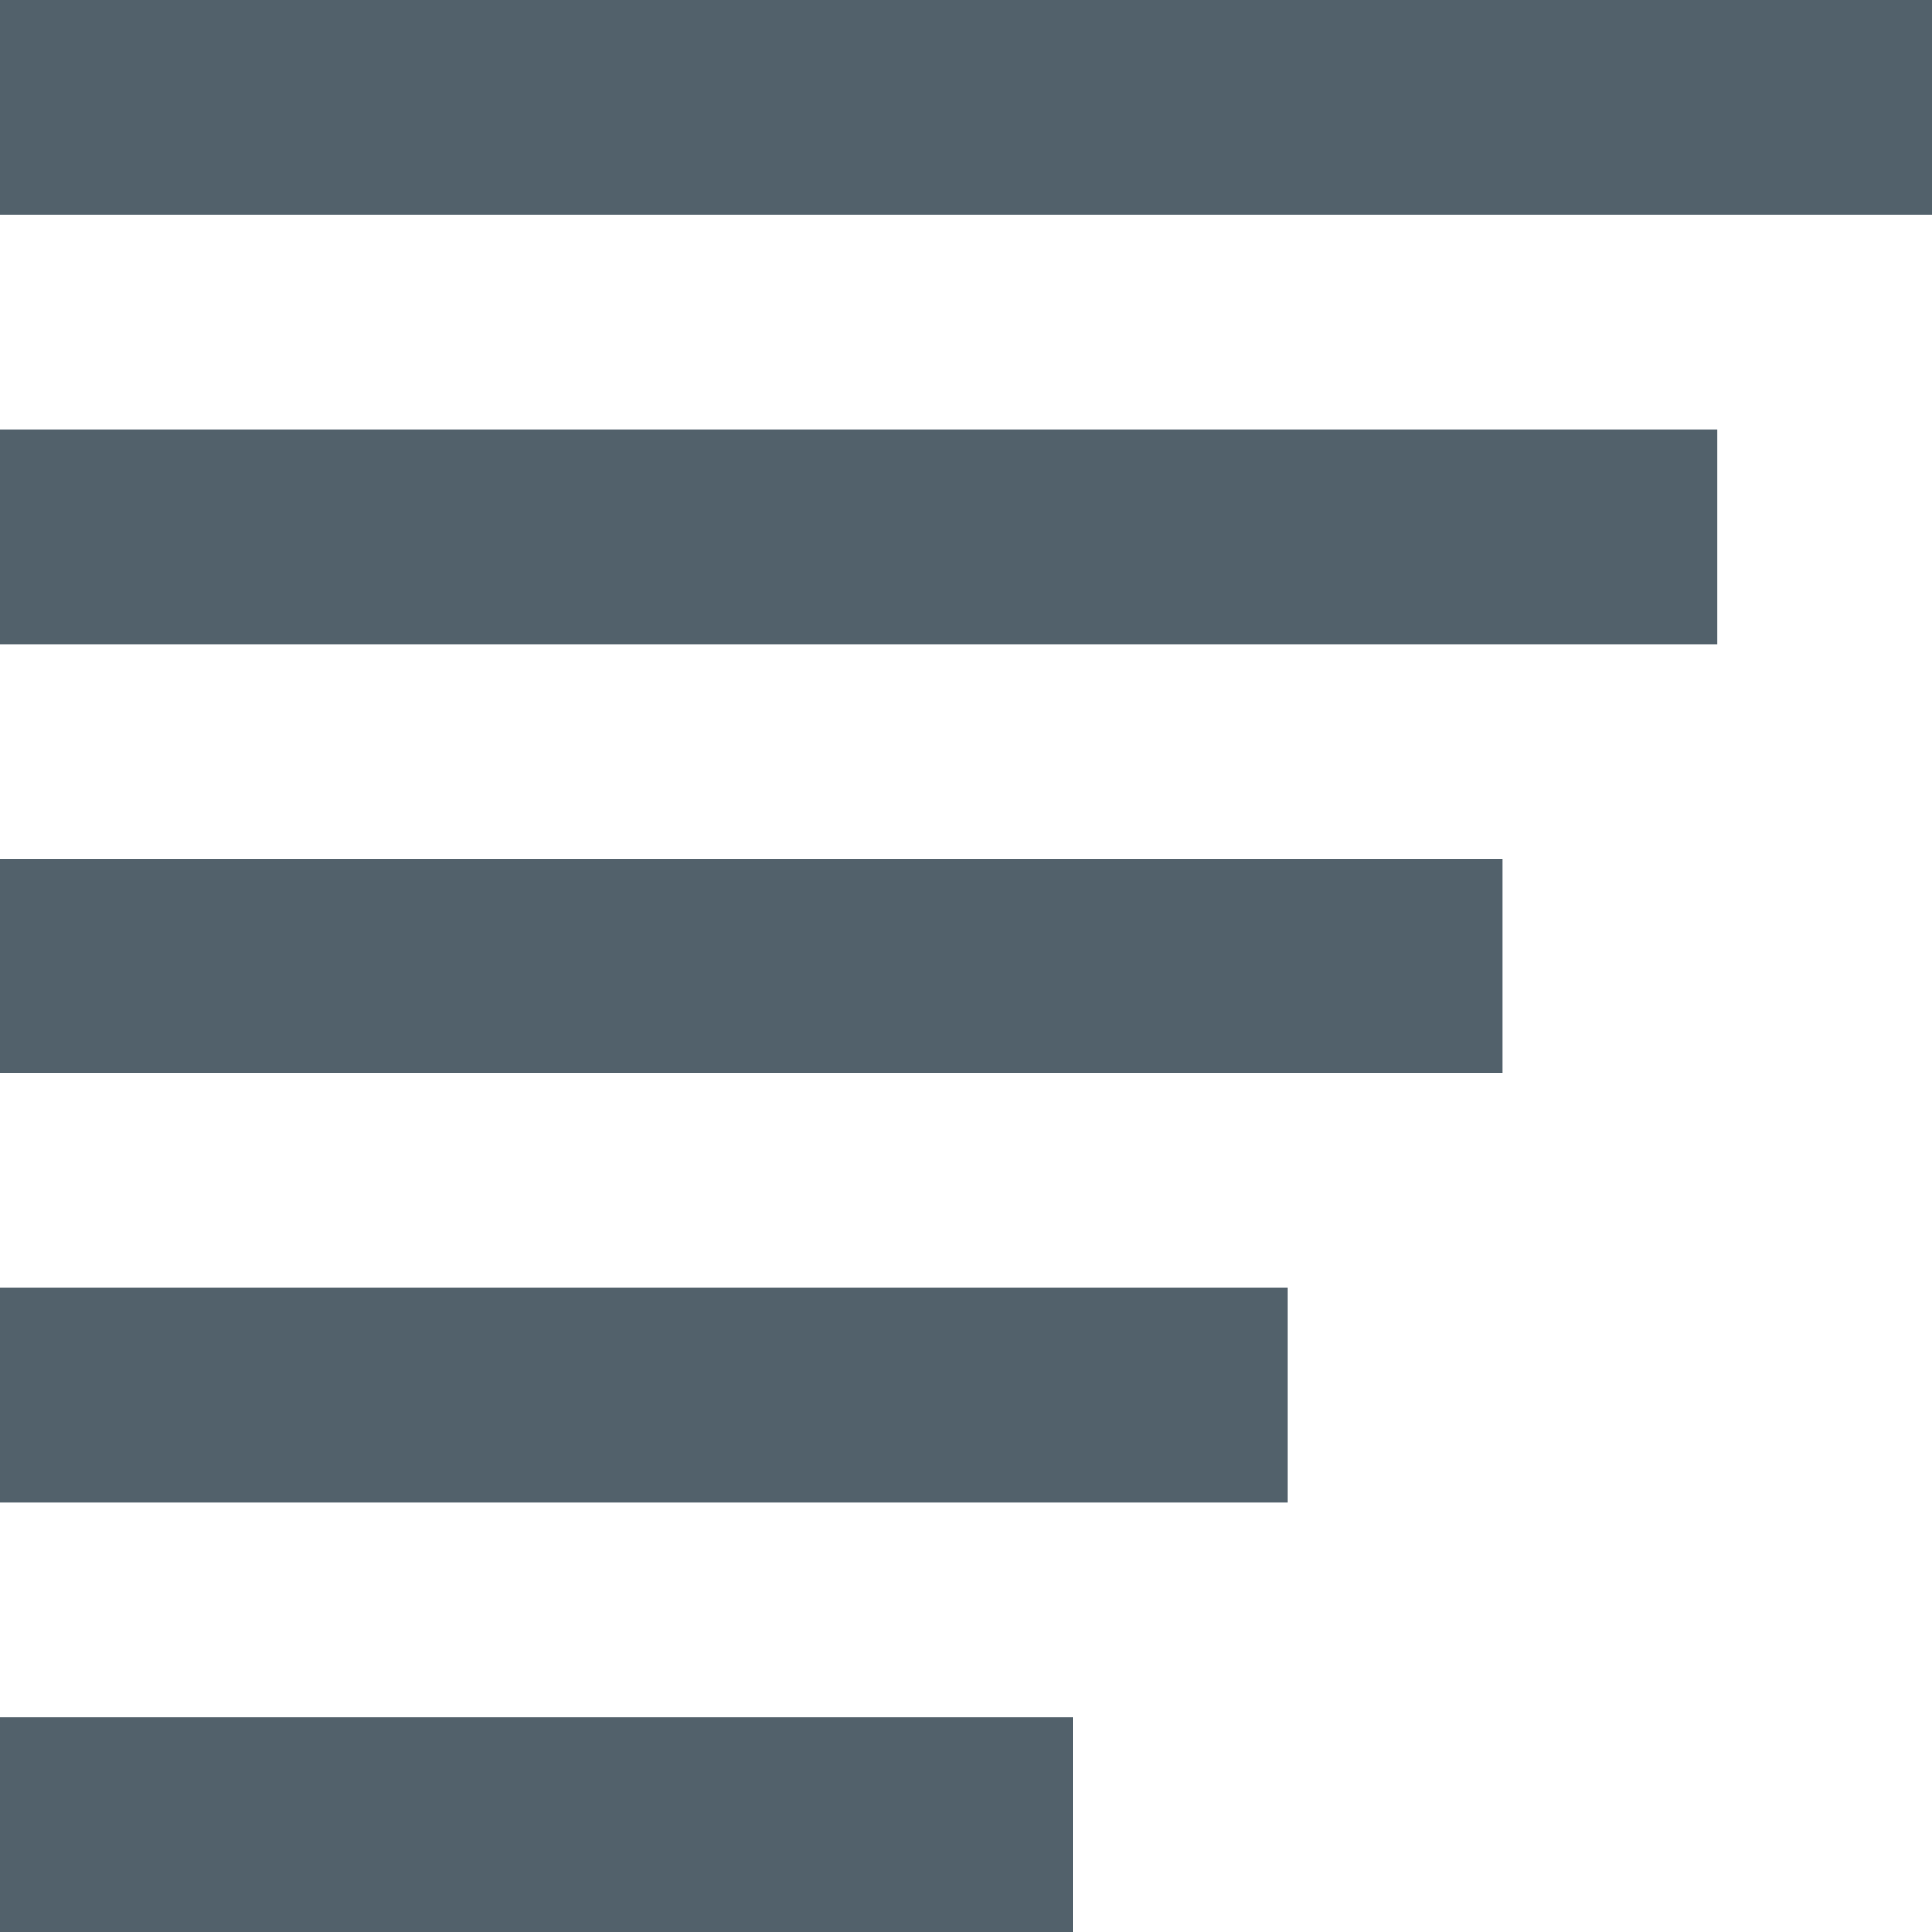 <svg width="32" height="32" viewBox="0 0 32 32" fill="none" xmlns="http://www.w3.org/2000/svg">
<g clip-path="url(#clip0_2645_501)">
<path fill-rule="evenodd" clip-rule="evenodd" d="M32 3.556H0V0H32V3.556ZM17.778 32H0V28.444H17.778V32ZM0 24.889H21.333V21.333H0V24.889ZM28.444 10.667H0V7.111H28.444V10.667ZM0 17.778H24.889V14.222H0V17.778Z" fill="#52616B"/>
</g>
<defs>
<clipPath id="clip0_2645_501">
<rect width="32" height="32" fill="white"/>
</clipPath>
</defs>
</svg>
